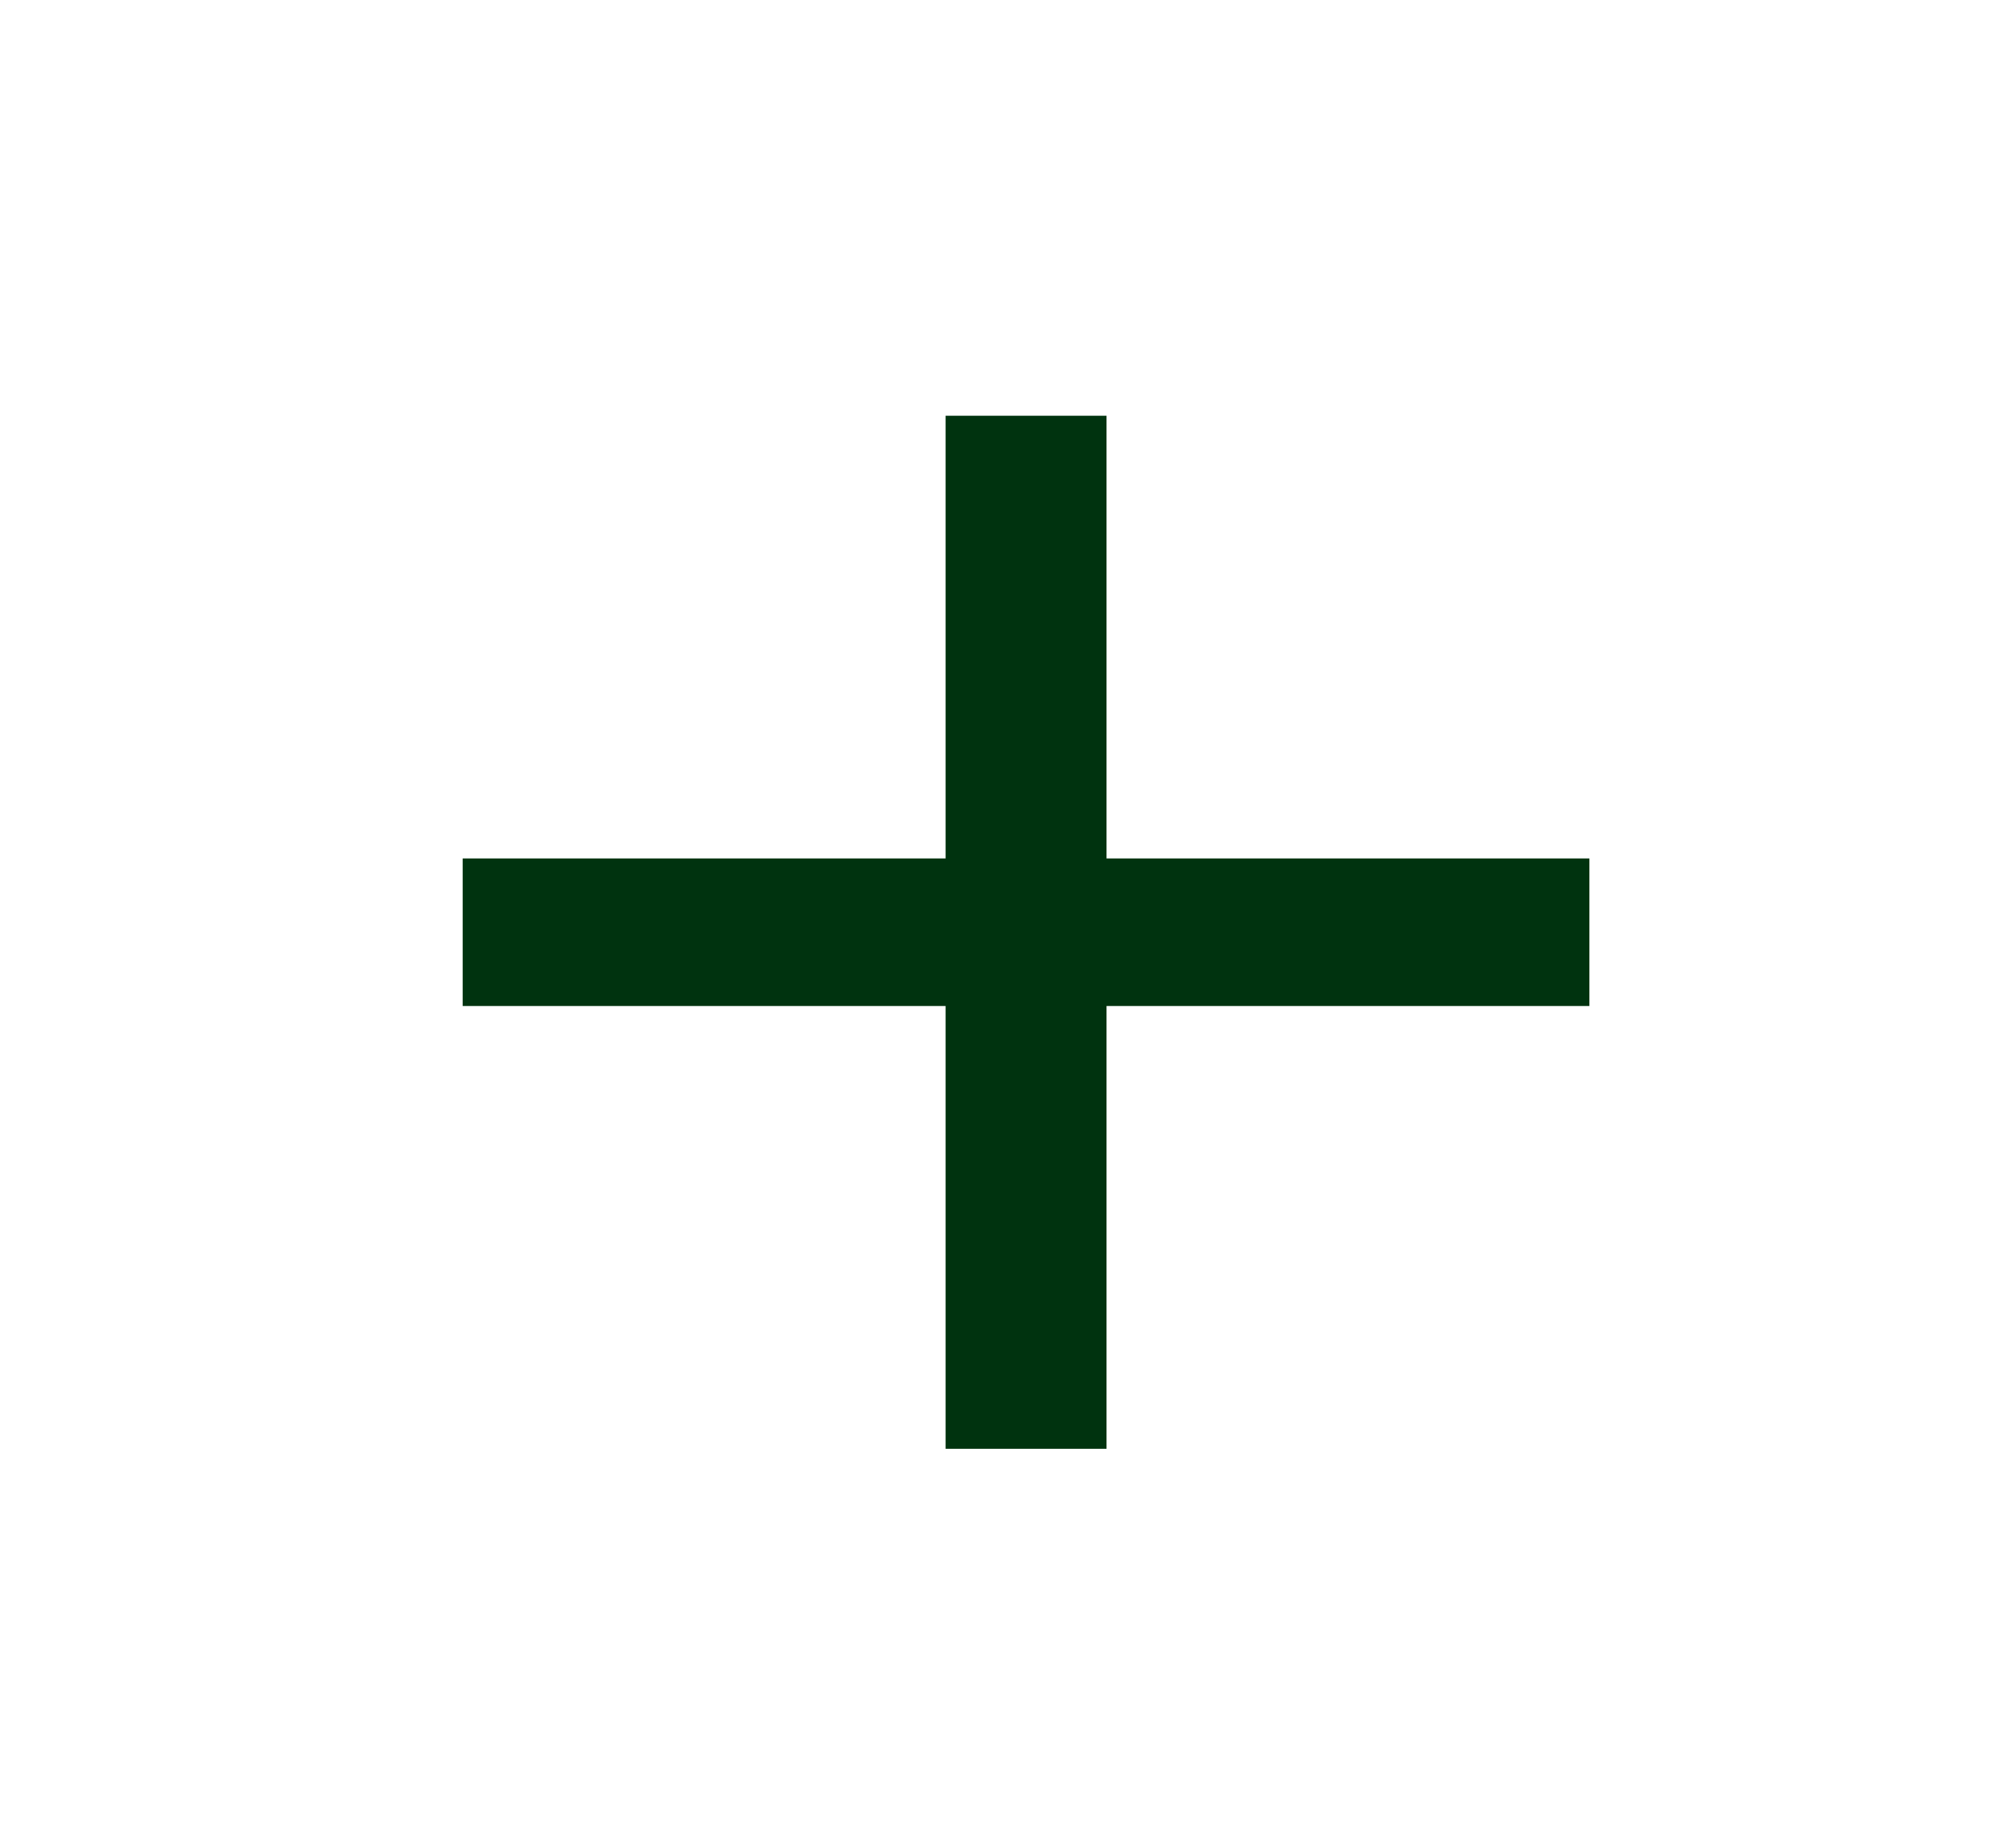 <svg width="24" height="22" viewBox="0 0 24 22" fill="none" xmlns="http://www.w3.org/2000/svg">
<mask id="mask0_243_543" style="mask-type:alpha" maskUnits="userSpaceOnUse" x="0" y="0" width="24" height="22">
<rect x="0.717" y="0.557" width="22.995" height="21.086" fill="#D9D9D9"/>
</mask>
<g mask="url(#mask0_243_543)">
<path d="M11.257 17.25V11.978H5.508V10.221H11.257V4.95H13.173V10.221H18.921V11.978H13.173V17.25H11.257Z" fill="#00330F"/>
</g>
</svg>

